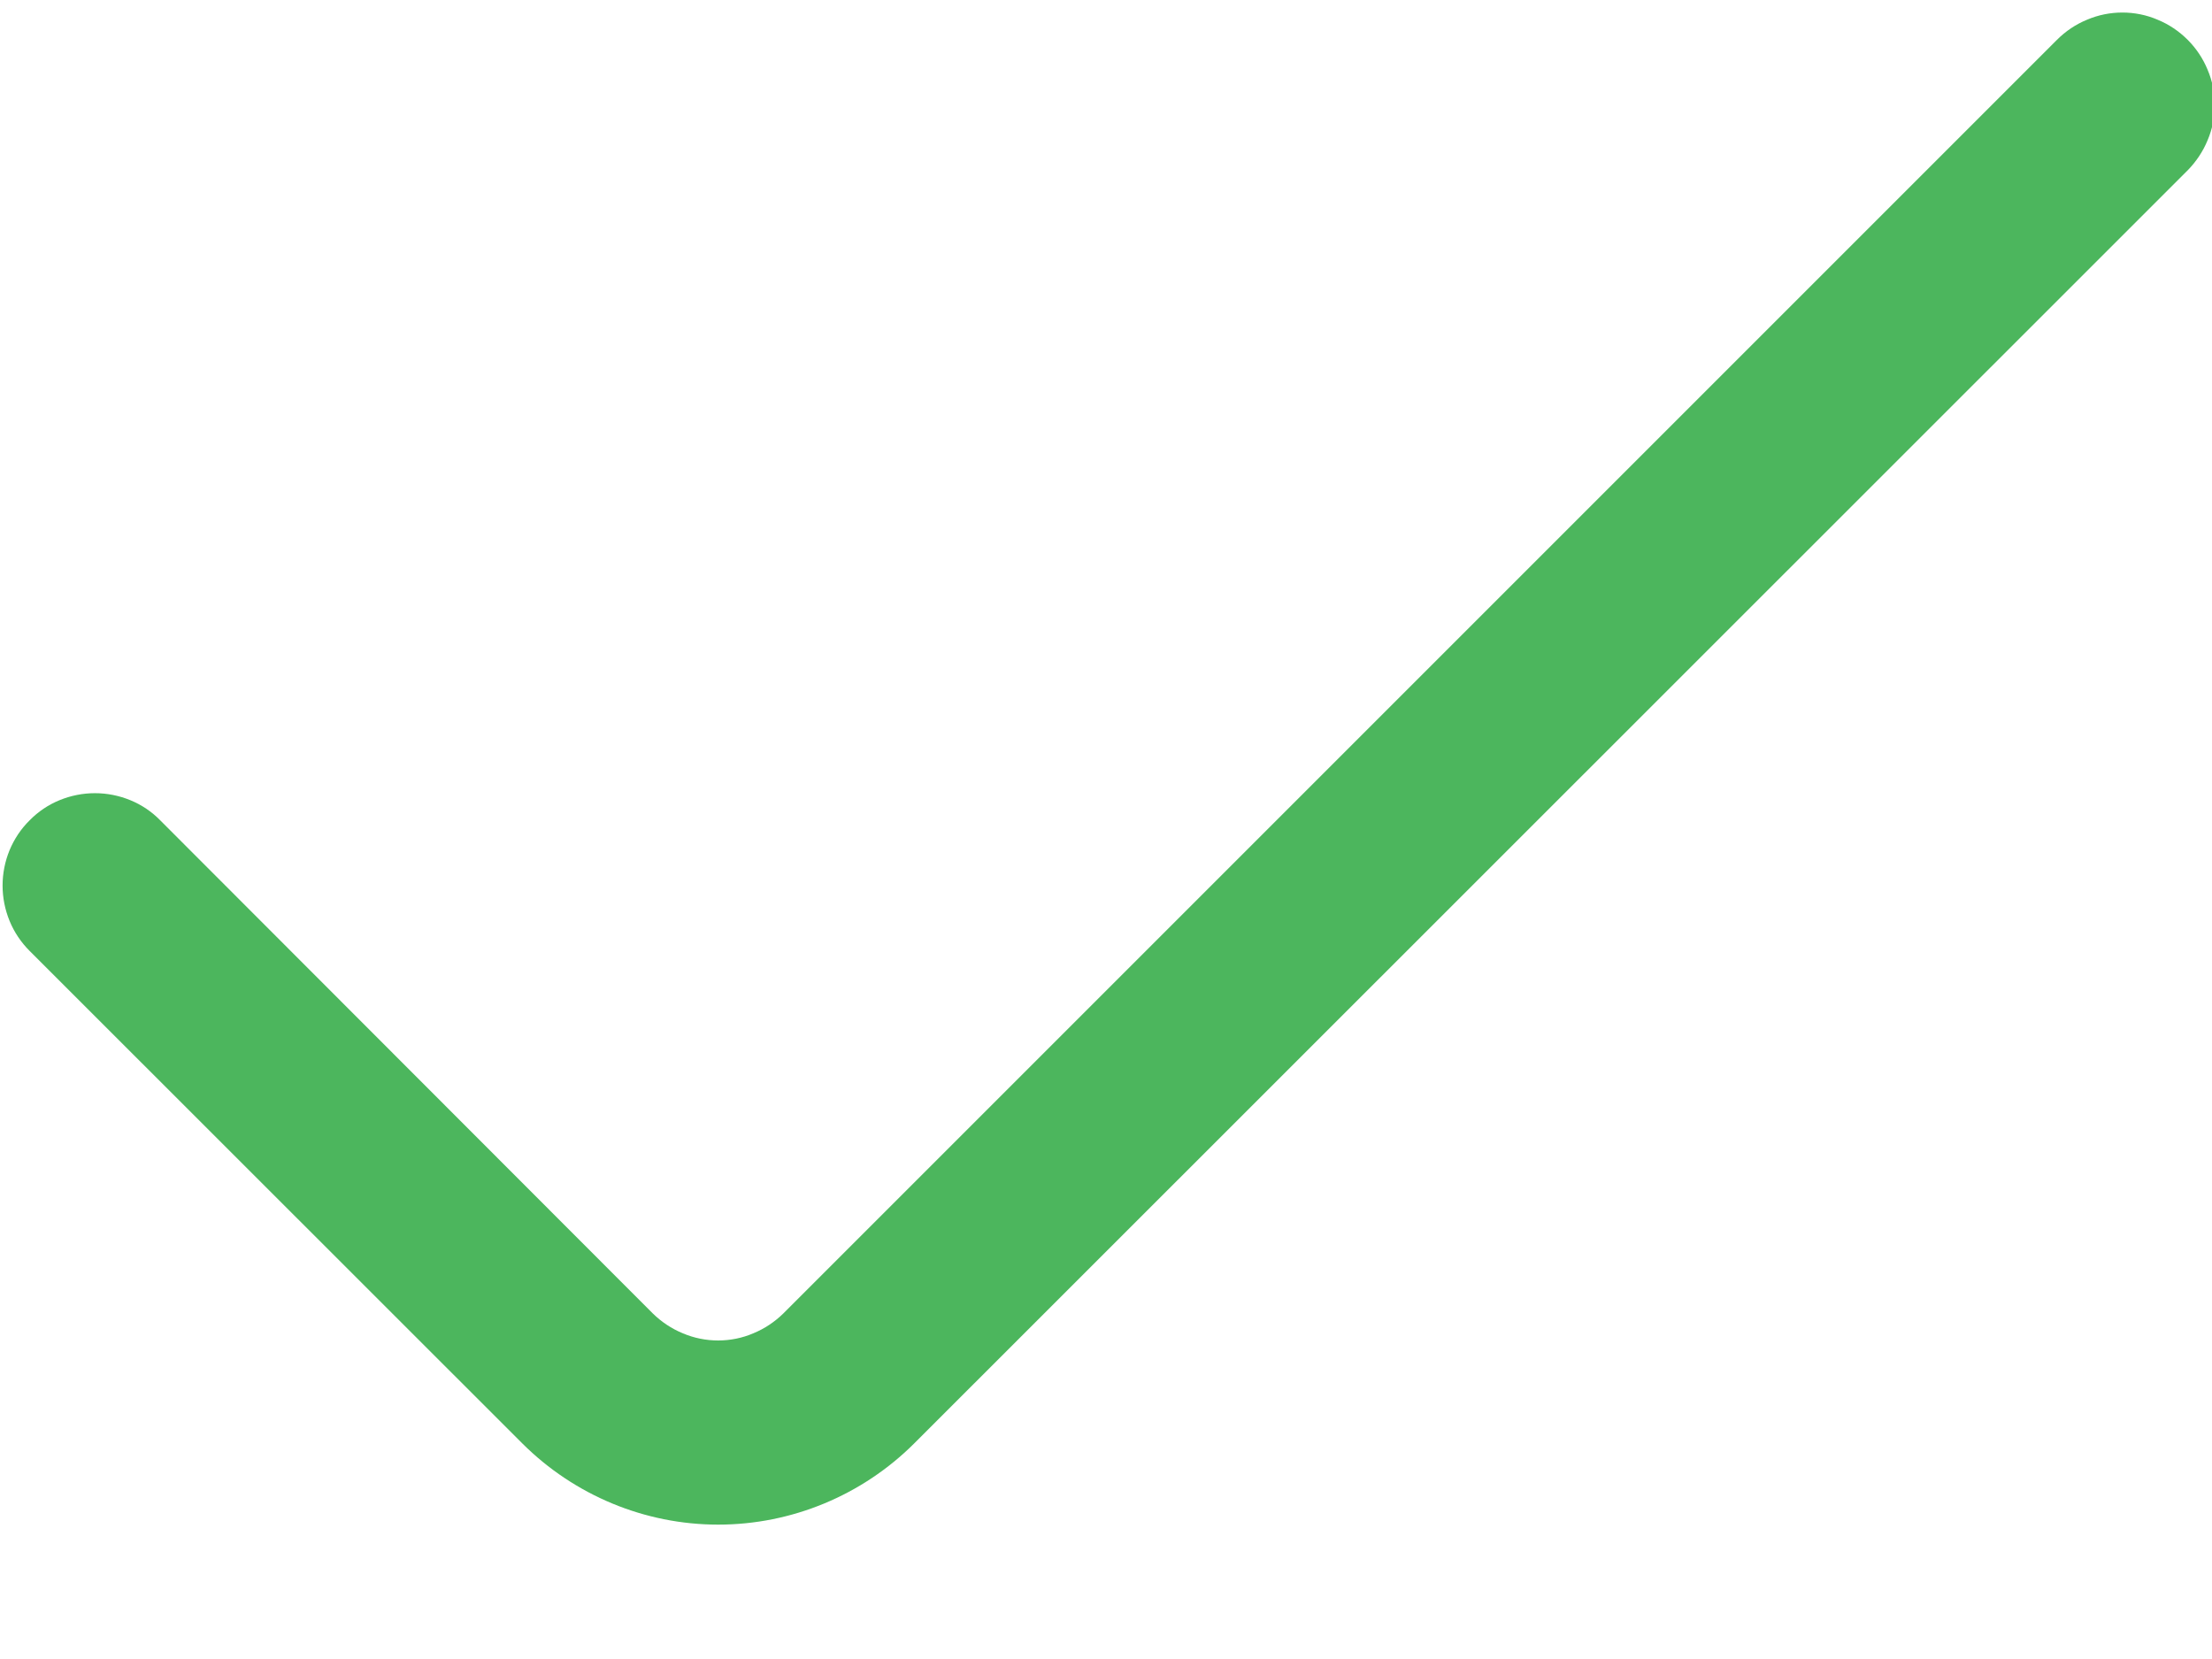 <svg width="12" height="9" viewBox="0 0 12 9" fill="none" xmlns="http://www.w3.org/2000/svg">
    <path d="M11.159 0.216L4.25 7.125C4.203 7.171 4.148 7.208 4.087 7.233C4.027 7.259 3.961 7.272 3.896 7.272C3.83 7.272 3.765 7.259 3.704 7.233C3.643 7.208 3.588 7.171 3.541 7.125L0.869 4.45C0.823 4.403 0.768 4.366 0.707 4.341C0.646 4.316 0.581 4.303 0.515 4.303C0.449 4.303 0.384 4.316 0.323 4.341C0.262 4.366 0.207 4.403 0.161 4.45C0.114 4.496 0.077 4.552 0.052 4.612C0.027 4.673 0.014 4.738 0.014 4.804C0.014 4.87 0.027 4.935 0.052 4.996C0.077 5.057 0.114 5.112 0.161 5.159L2.834 7.831C3.116 8.112 3.498 8.271 3.896 8.271C4.295 8.271 4.677 8.112 4.959 7.831L11.868 0.924C11.914 0.877 11.951 0.822 11.976 0.761C12.002 0.7 12.015 0.635 12.015 0.57C12.015 0.504 12.002 0.439 11.976 0.378C11.951 0.317 11.914 0.262 11.868 0.216C11.821 0.169 11.766 0.132 11.705 0.107C11.645 0.081 11.579 0.068 11.514 0.068C11.448 0.068 11.383 0.081 11.322 0.107C11.261 0.132 11.206 0.169 11.159 0.216Z" fill="#4CB65D"/>
</svg>

